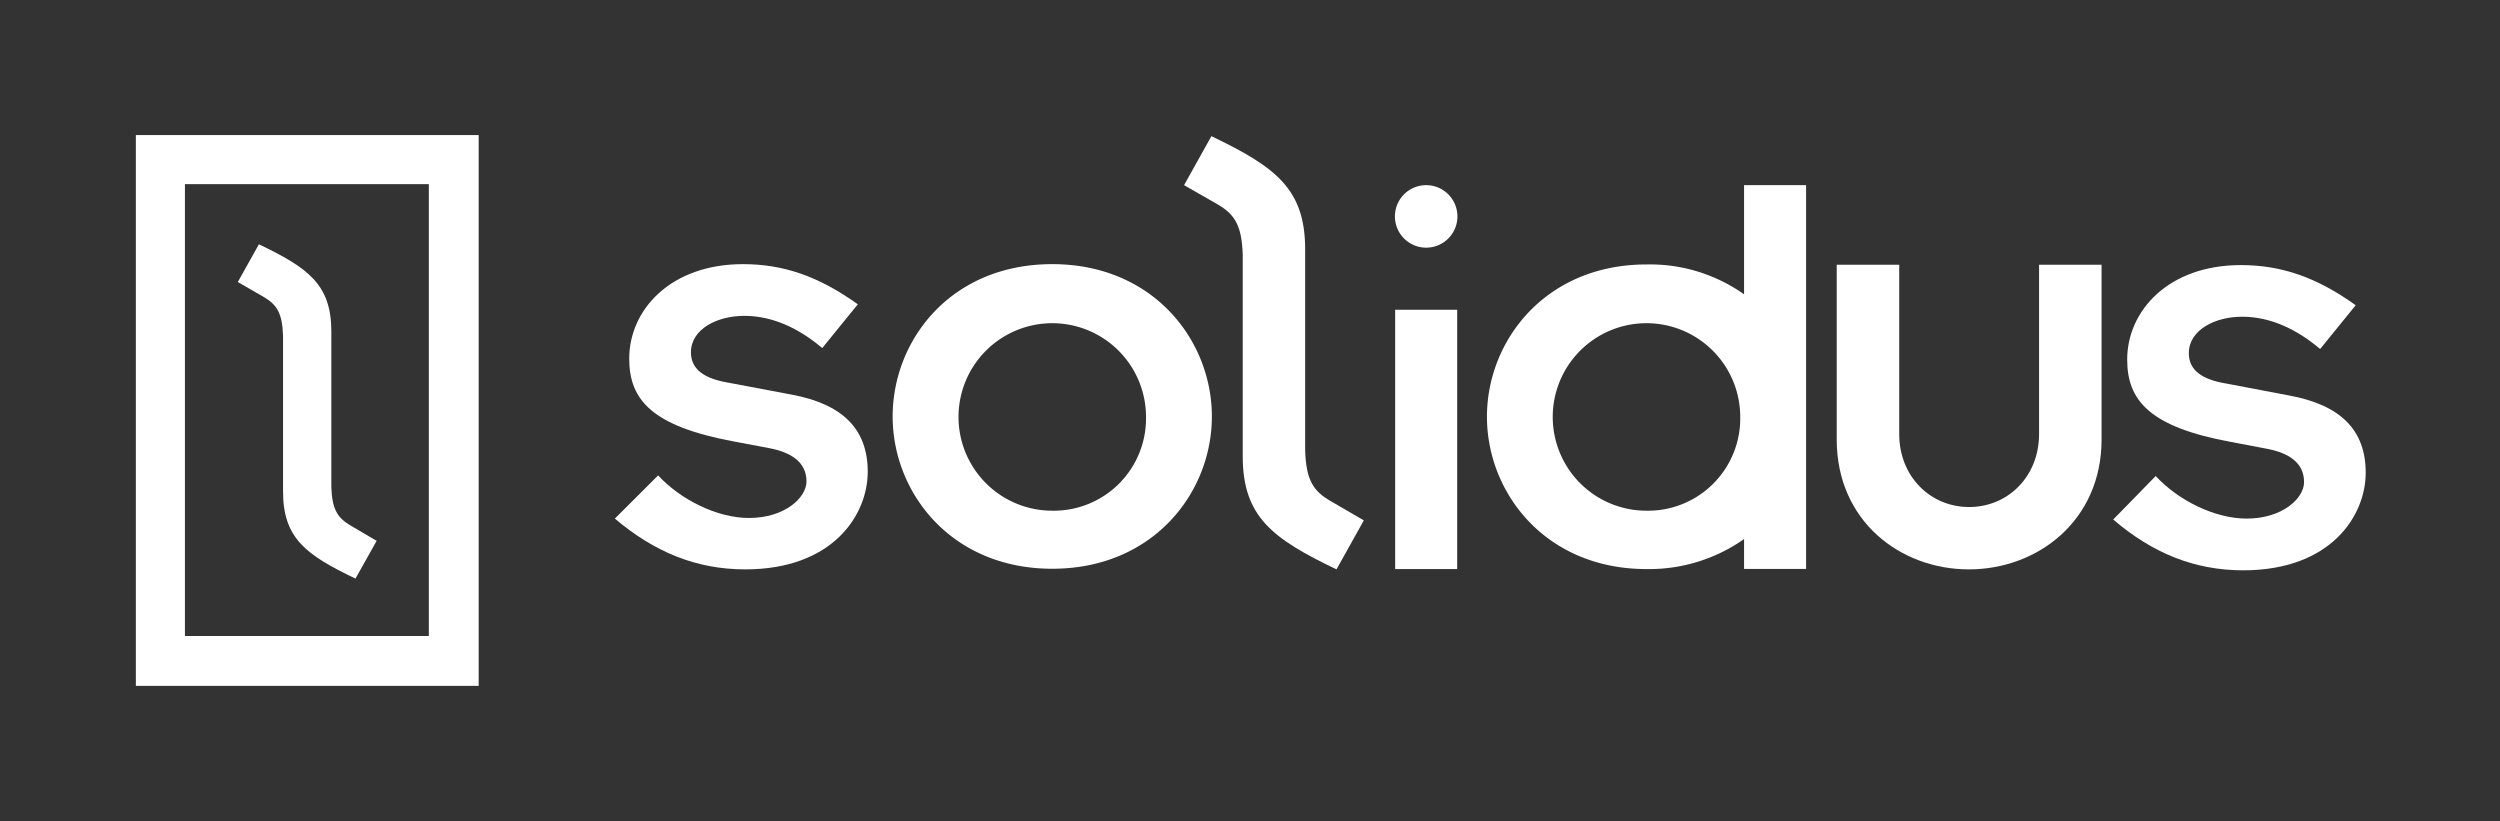<svg xmlns="http://www.w3.org/2000/svg" viewBox="0 0 320 105.1">
  <rect x="0" y="0" width="320" height="105.1" fill="#333333" stroke="none"/>
  <title>Solidus Logo</title>
  <path d="M101.27,50.5l-8-1.51c-3.08-.51-4.83-1.68-4.83-3.89,0-3,3.39-4.67,6.81-4.67,2.61,0,6.07.81,10,4.12l4.55-5.6c-5.06-3.62-9.57-5.14-14.7-5.14-9.26,0-14.56,5.84-14.56,12.1,0,5.29,2.92,8.64,13.35,10.59l4.51.85c2.92.55,4.83,1.83,4.83,4.28,0,2.06-2.77,4.67-7.36,4.67-4.12,0-8.79-2.37-11.63-5.45L78.7,66.38c5.06,4.28,10.43,6.5,16.69,6.5,11.25,0,15.68-7,15.68-12.49S107.84,51.71,101.27,50.5Z" fill="#FFFFFF"/>
  <path d="M134.69,33.81c-13,0-20.43,9.73-20.43,19.5s7.51,19.49,20.43,19.49,20.43-9.73,20.43-19.49S147.61,33.81,134.69,33.81Zm0,31.56a12,12,0,1,1,12-12A11.81,11.81,0,0,1,134.69,65.37Z" fill="#FFFFFF"/>
  <path d="M182.55,23.7a4,4,0,1,0,4,4A4,4,0,0,0,182.55,23.7Z" fill="#FFFFFF"/>
  <rect x="178.58" y="39.65" width="7.94" height="33.19" fill="#FFFFFF"/>
  <path d="M223.24,37.67a20.86,20.86,0,0,0-12.49-3.82c-12.91,0-20.42,9.73-20.42,19.49s7.51,19.5,20.42,19.5A21.13,21.13,0,0,0,223.24,69v3.82h7.94V23.7h-7.94Zm-12.49,27.7a12,12,0,1,1,12-12A11.81,11.81,0,0,1,210.75,65.37Z" fill="#FFFFFF"/>
  <path d="M261,55.56c0,5.45-4,9.34-8.95,9.34s-8.95-3.89-8.95-9.34V33.89h-8V56.26c0,10.43,8.13,16.62,16.92,16.62S269,66.65,269,56.26V33.89H261Z" fill="#FFFFFF"/>
  <path d="M293,50.62l-8-1.52c-3.08-.5-4.83-1.67-4.83-3.89,0-3,3.39-4.67,6.81-4.67,2.61,0,6.07.82,10,4.13l4.55-5.6c-5.05-3.62-9.57-5.14-14.7-5.14-9.26,0-14.55,5.84-14.55,12.1,0,5.25,2.91,8.64,13.3,10.54l4.52.86c2.91.54,4.82,1.83,4.82,4.28,0,2.06-2.76,4.67-7.35,4.67-4.13,0-8.8-2.37-11.64-5.45l-5.44,5.57C275.5,70.78,280.86,73,287.13,73c11.24,0,15.68-7,15.68-12.49S299.58,51.83,293,50.62Z" fill="#FFFFFF"/>
  <path d="M167.06,57.66V31.91c0-7.75-3.81-10.55-12-14.48l-3.5,6.27,4.28,2.45c2.21,1.28,3.11,2.72,3.23,6.46V58.4c0,7.75,3.81,10.55,12,14.48l3.5-6.27-4.28-2.49C168.07,62.84,167.18,61.4,167.06,57.66Z" fill="#FFFFFF"/>
  <path d="M17.39,87.79H61.27V17.29H17.39Zm6.28-64.22H54.89V81.41H23.67Z" fill="#FFFFFF"/>
  <path d="M42.41,62.3V42.43c0-6-2.94-8.13-9.27-11.16l-2.7,4.83L33.74,38c1.71,1,2.4,2.1,2.49,5v19.9c0,6,2.94,8.13,9.27,11.16l2.71-4.83L44.9,67.28C43.19,66.29,42.5,65.18,42.41,62.3Z" fill="#FFFFFF"/>
</svg>
